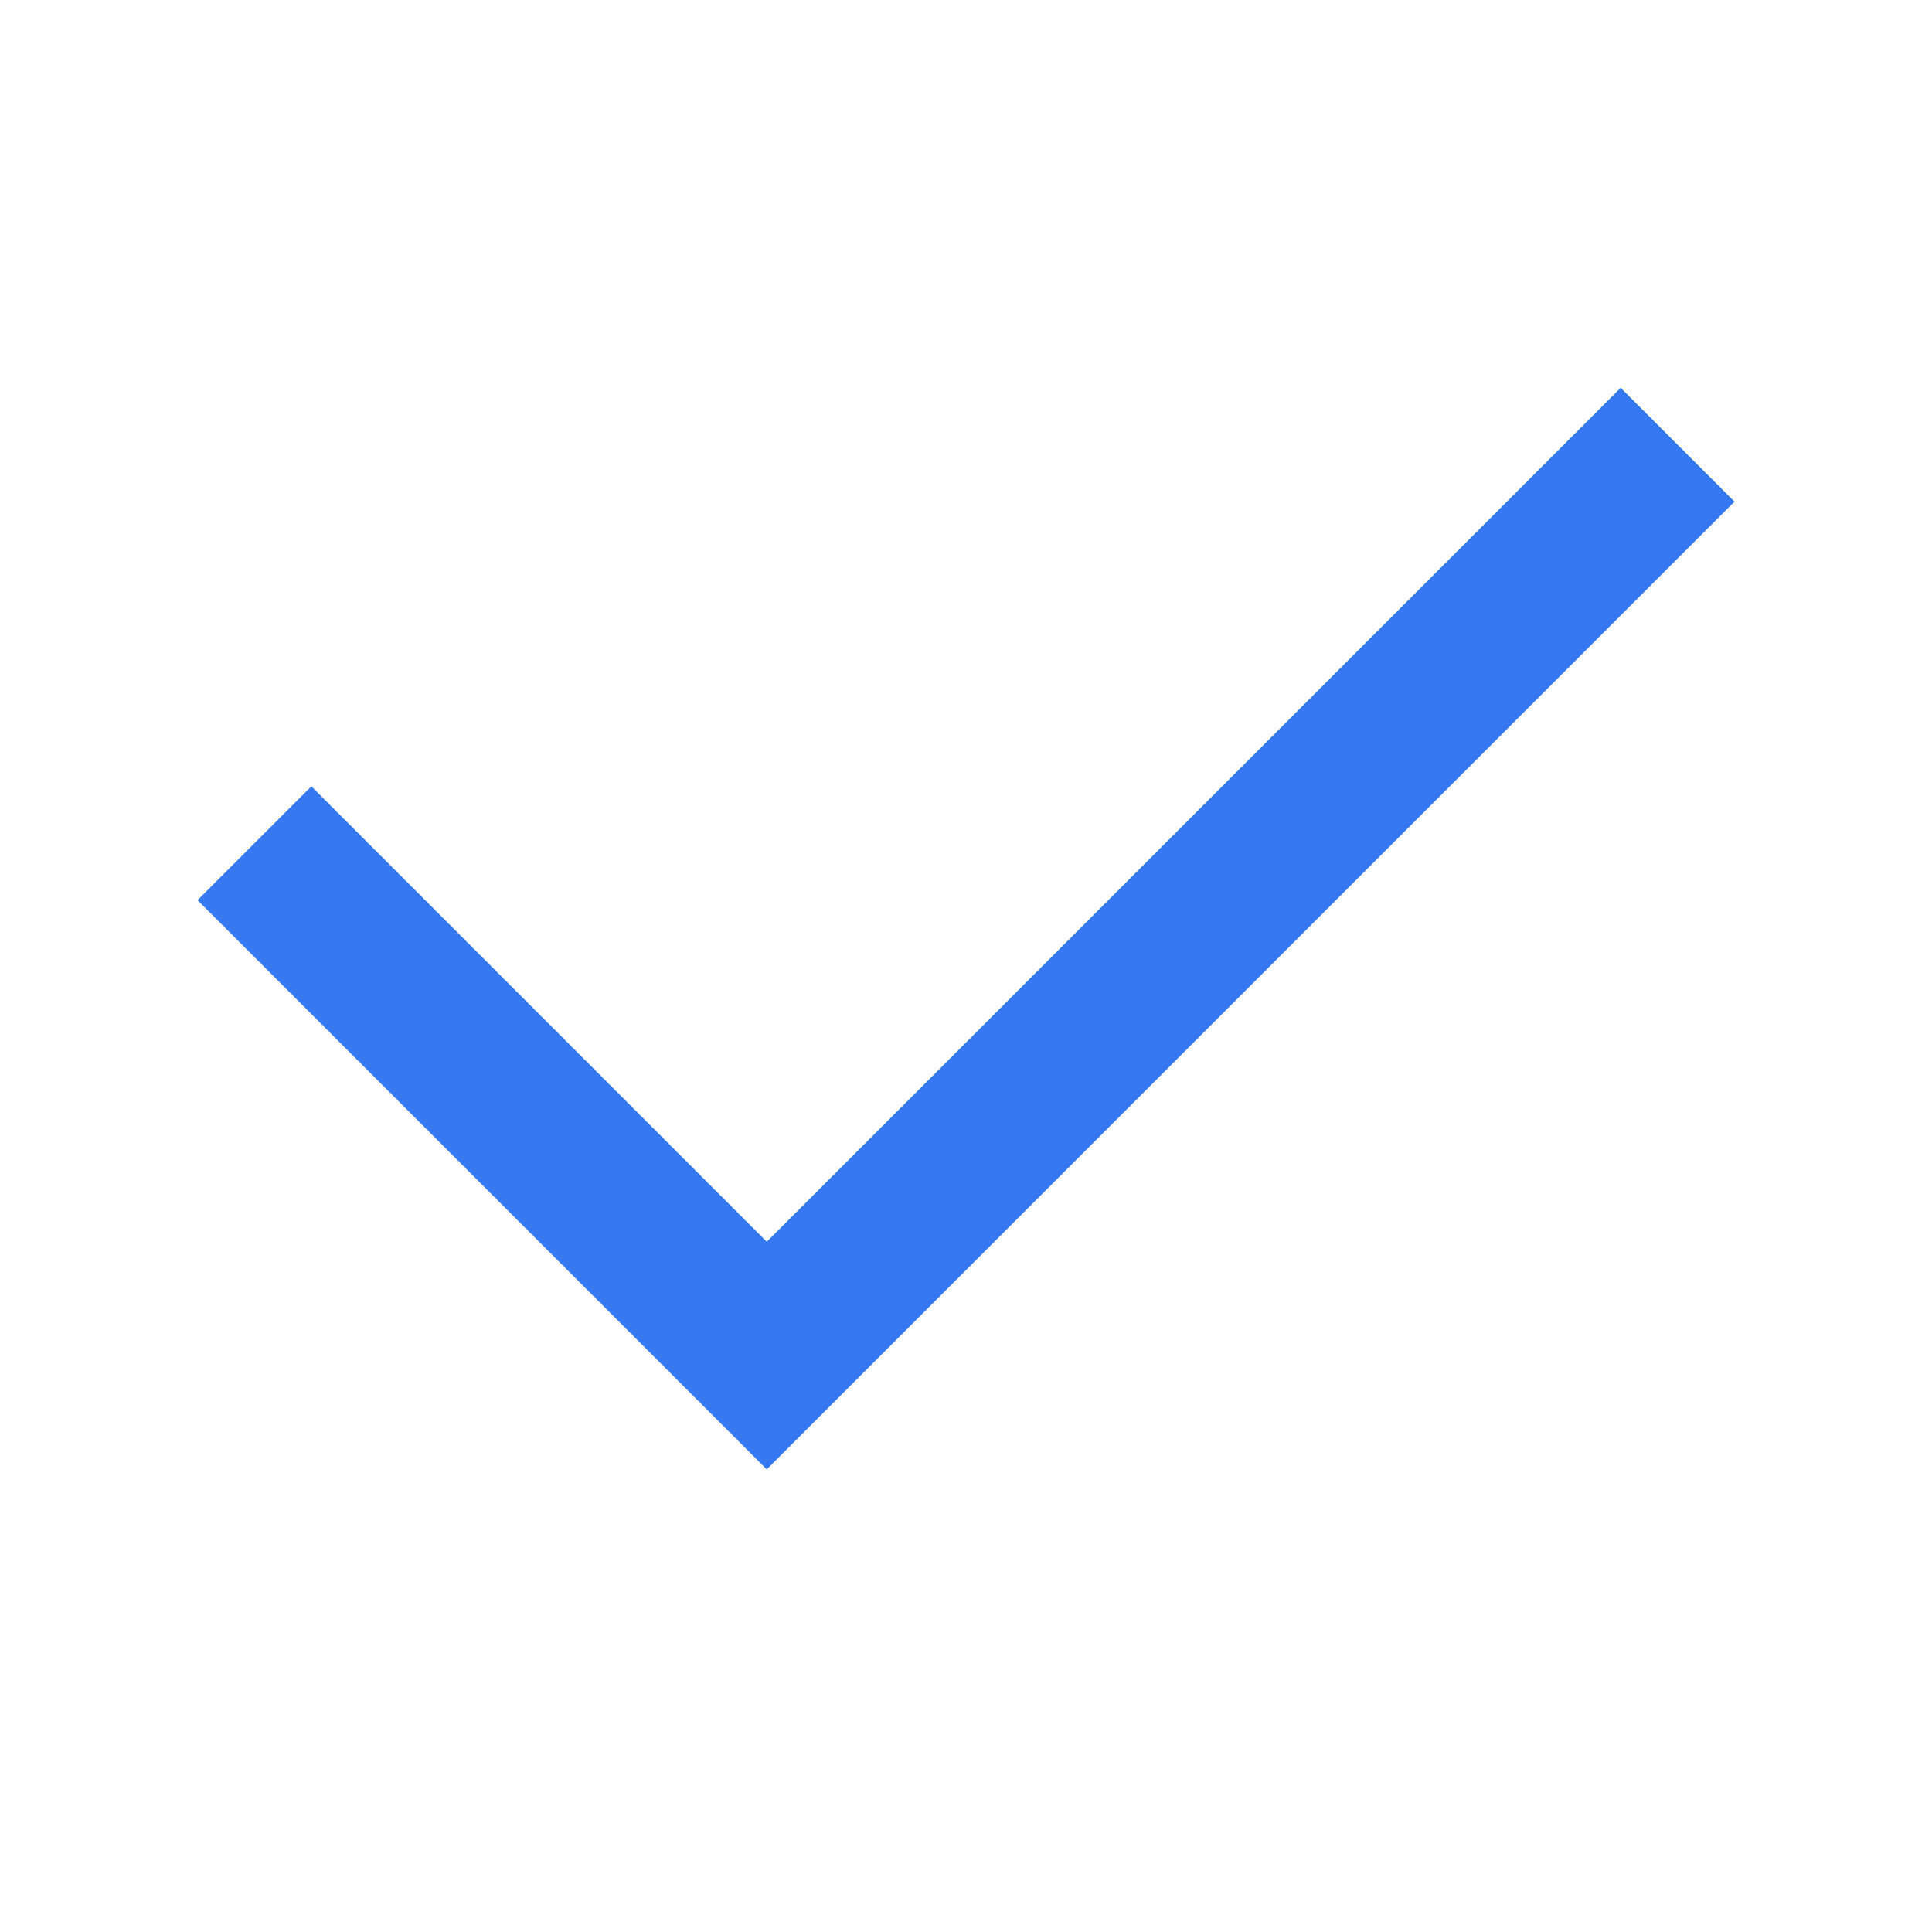 <svg xmlns="http://www.w3.org/2000/svg" xmlns:xlink="http://www.w3.org/1999/xlink" fill="none" version="1.1" width="24" height="24" viewBox="0 0 24 24"><defs><clipPath id="master_svg0_36_4902"><rect x="0" y="0" width="24" height="24" rx="0"/></clipPath></defs><g clip-path="url(#master_svg0_36_4902)"><g><path d="M9.525,15.425C9.525,15.425,20.132,4.818,20.132,4.818C20.132,4.818,21.546,6.232,21.546,6.232C21.546,6.232,9.525,18.253,9.525,18.253C9.525,18.253,2.454,11.182,2.454,11.182C2.454,11.182,3.868,9.768,3.868,9.768C3.868,9.768,9.525,15.425,9.525,15.425C9.525,15.425,9.525,15.425,9.525,15.425Z" fill-rule="evenodd" fill="#3678F2" fill-opacity="1"/></g></g></svg>